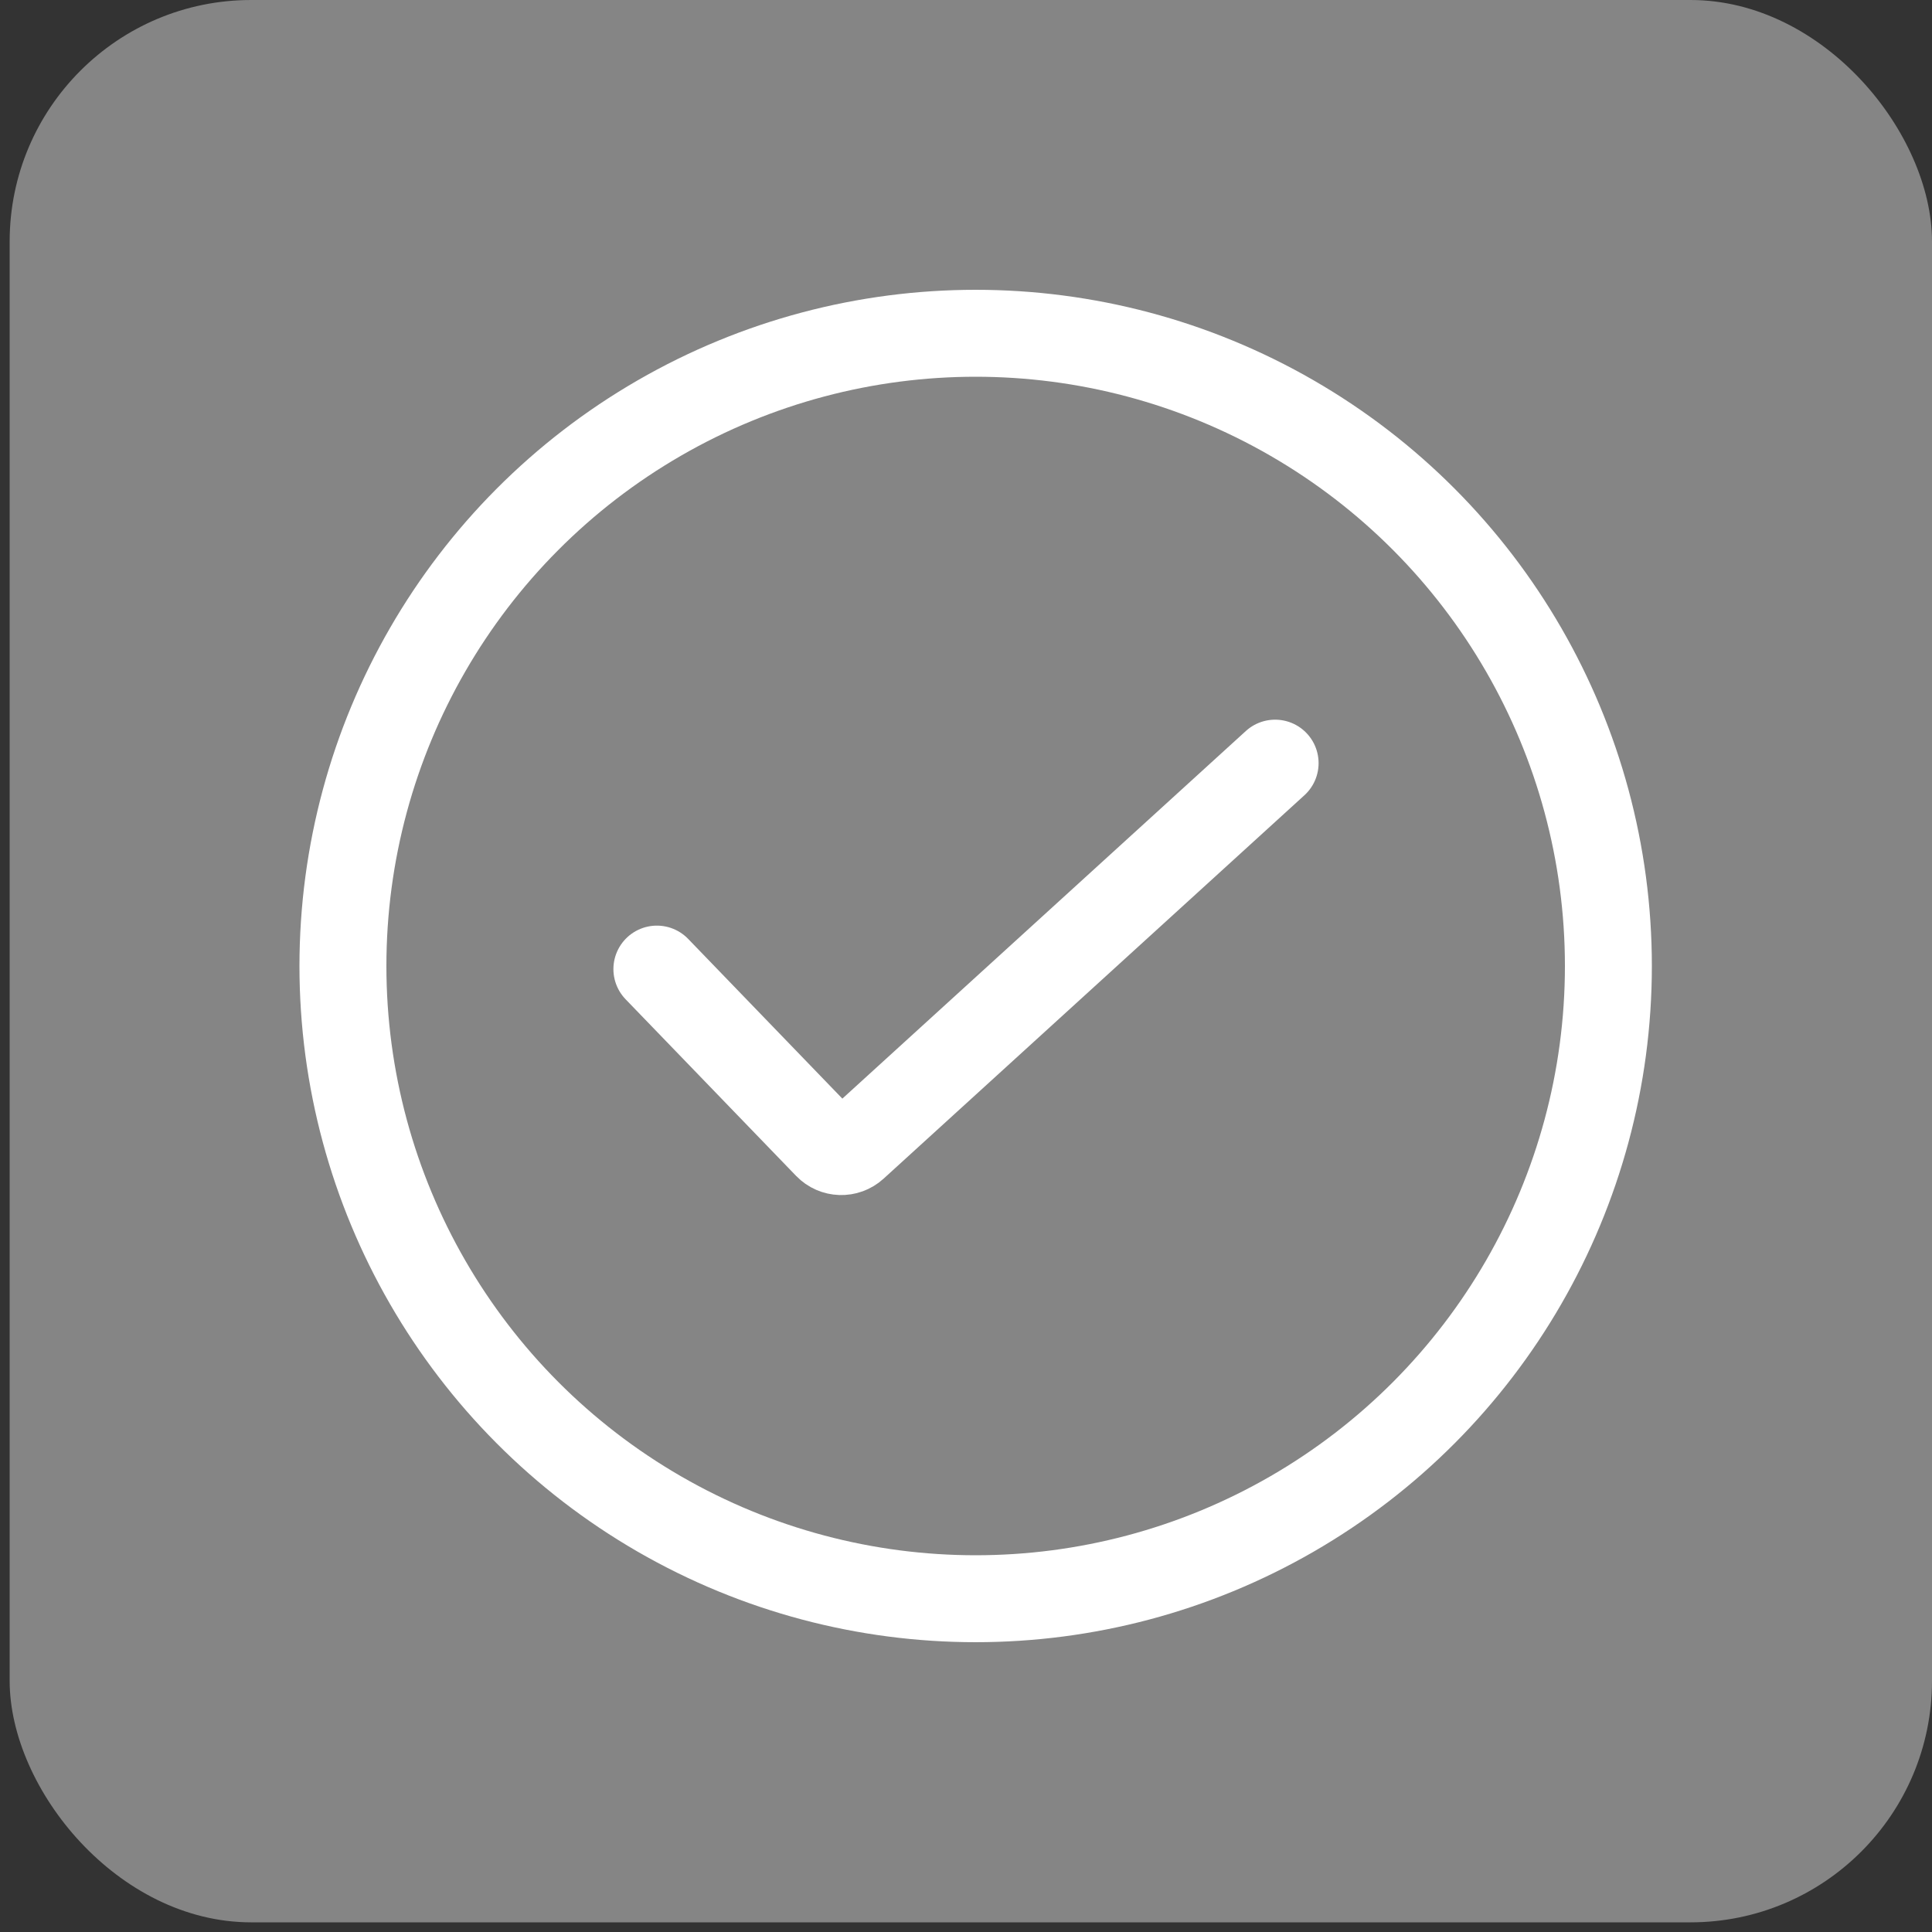 <svg width="200" height="200" viewBox="0 0 200 200" fill="none" xmlns="http://www.w3.org/2000/svg">
<rect x="0" y="0" width="200" height="200" fill="#333333" stroke="none"/>
<rect x="1" width="199" height="199" rx="25" fill="white" fill-opacity="0.4"/>
<path d="M68 100.32L85.65 118.602C86.402 119.381 87.636 119.42 88.436 118.691L132 79" stroke="white" stroke-width="9" stroke-linecap="round"/>
<circle cx="101" cy="100" r="65.5" stroke="white" stroke-width="9"/>
</svg>
